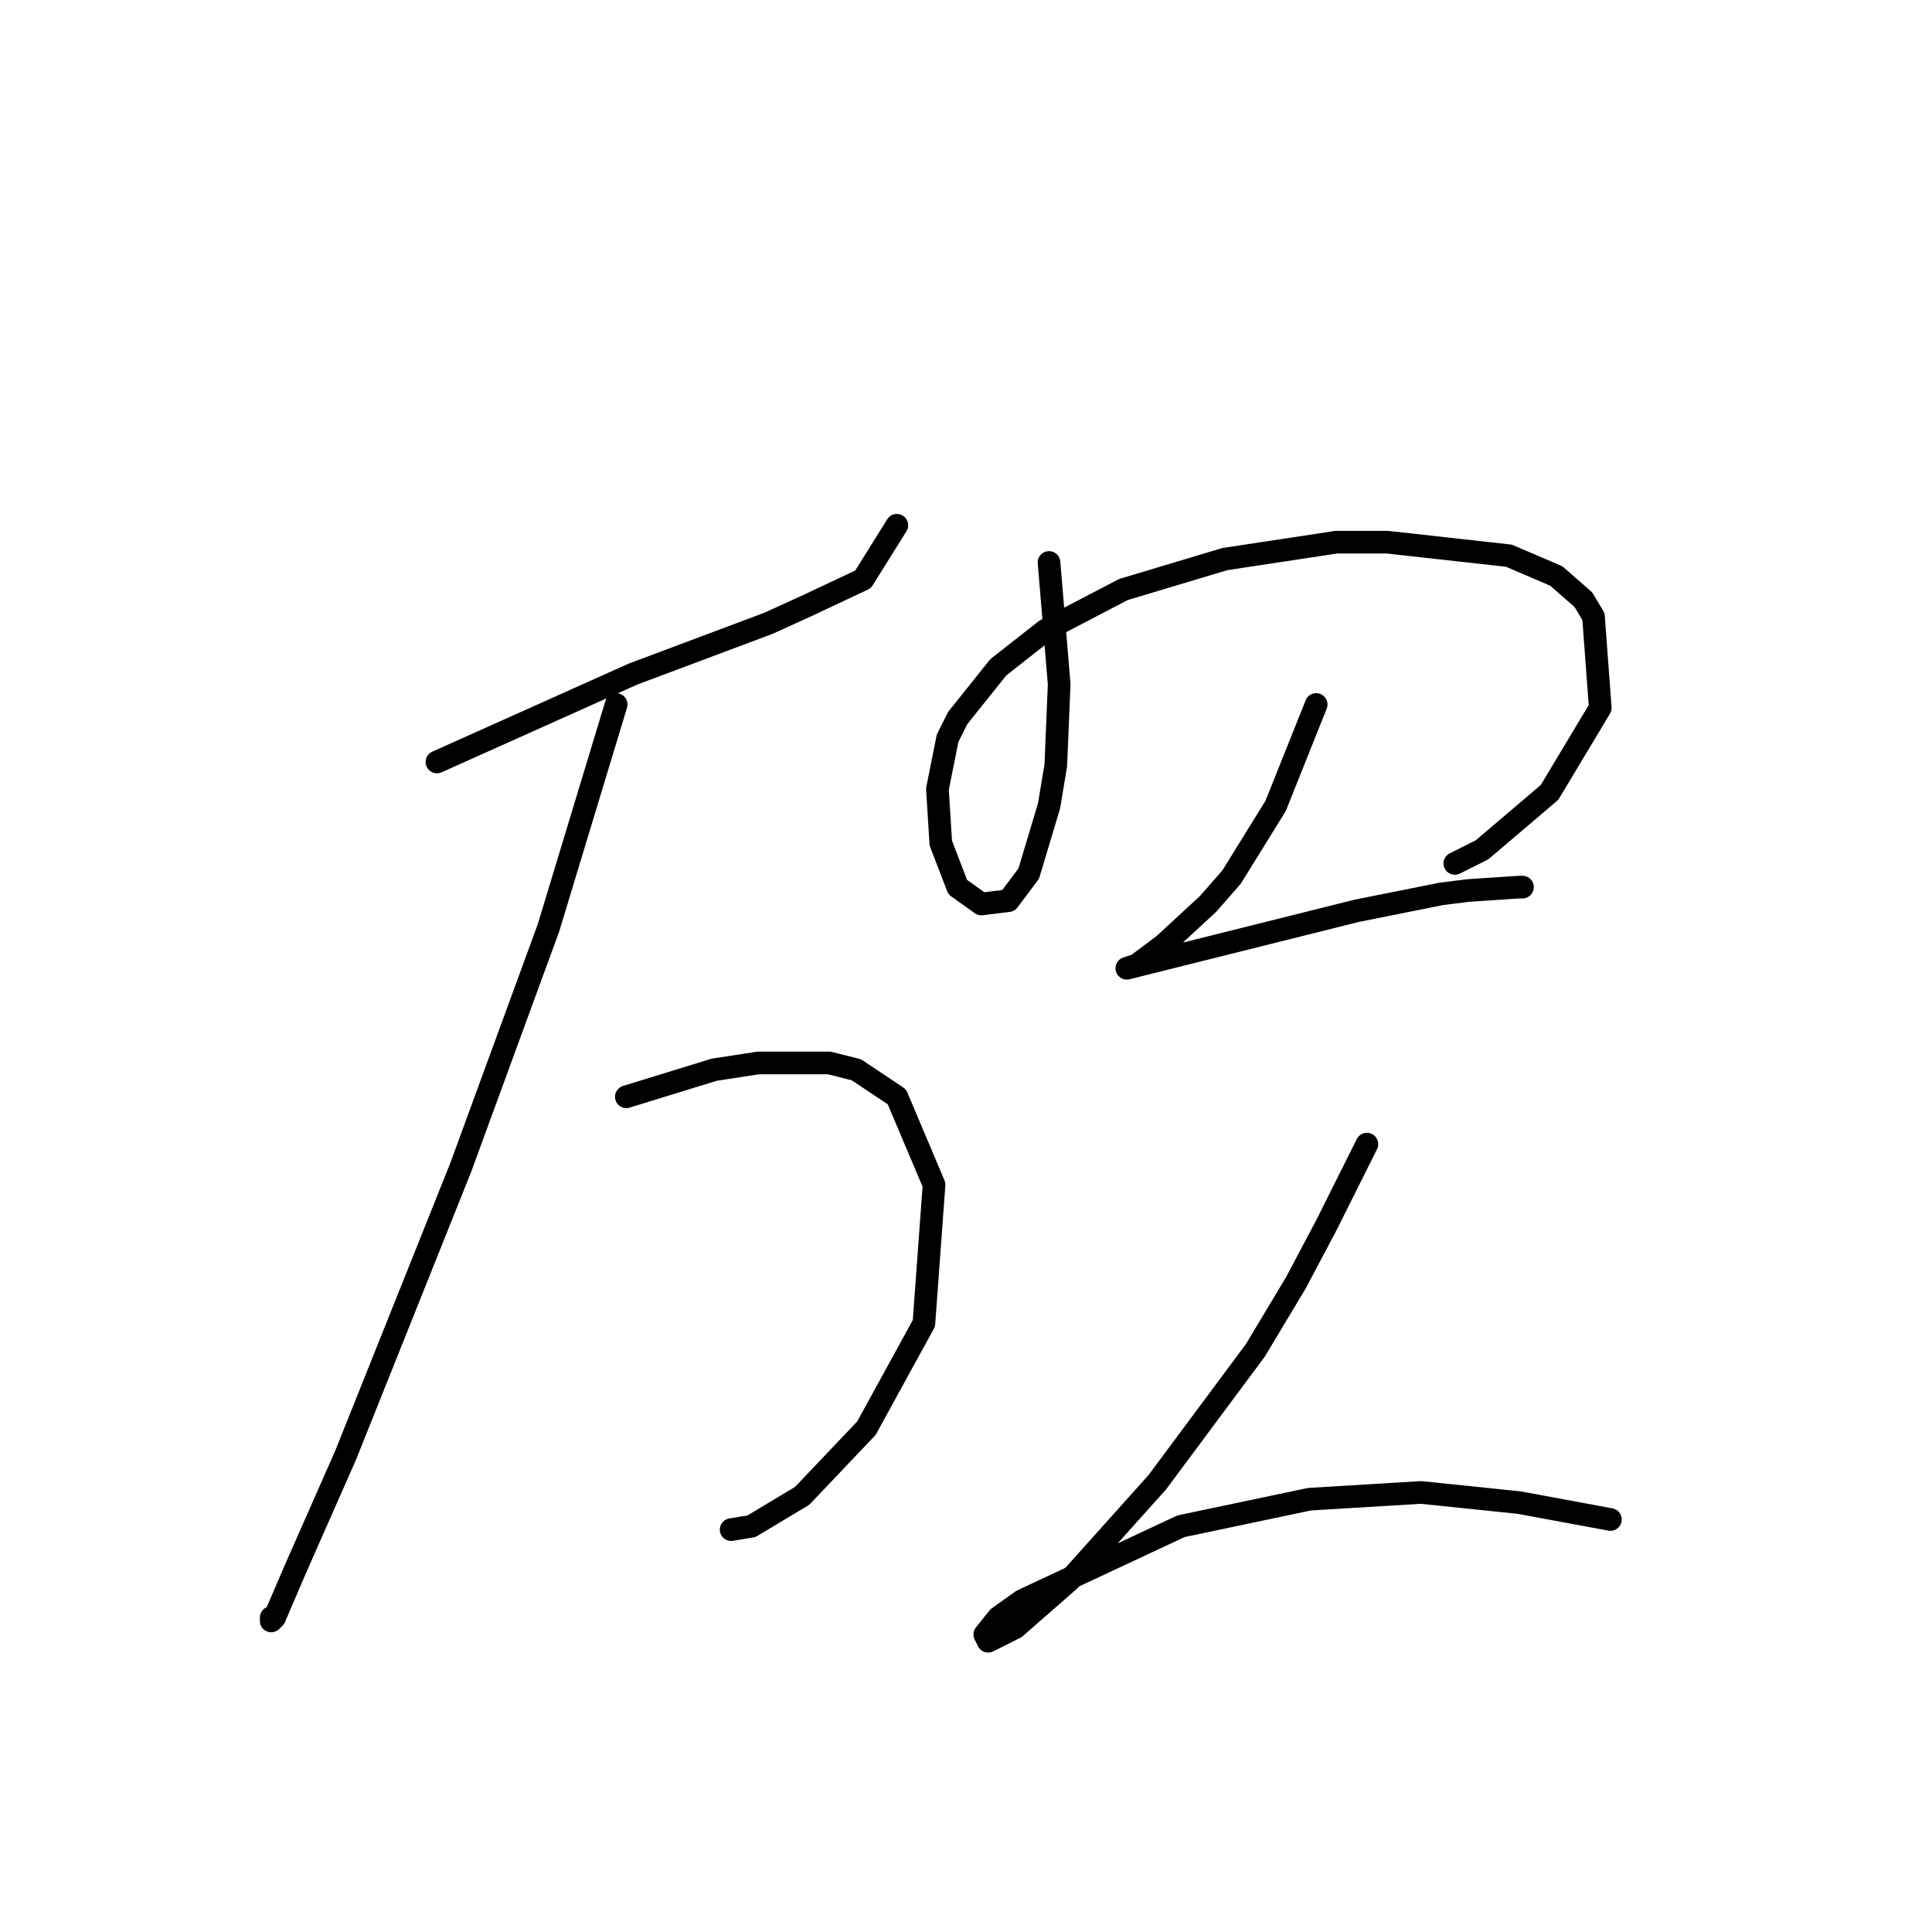 <?xml version="1.0" standalone="no"?>
    <svg width="256" height="256" xmlns="http://www.w3.org/2000/svg" version="1.1">
    <polyline stroke="black" stroke-width="3" stroke-linecap="round" fill="transparent" stroke-linejoin="round" points="57.895 100.967 70.89 95.142 83.885 89.316 101.809 82.595 106.738 80.354 114.356 76.769 118.837 69.6 118.837 69.6 " />
        <polyline stroke="black" stroke-width="3" stroke-linecap="round" fill="transparent" stroke-linejoin="round" points="81.645 93.349 77.164 108.137 72.683 122.924 61.032 154.739 45.796 192.828 39.075 208.063 36.386 214.336 35.938 214.785 35.938 214.336 35.938 214.336 " />
        <polyline stroke="black" stroke-width="3" stroke-linecap="round" fill="transparent" stroke-linejoin="round" points="82.989 145.329 88.814 143.536 94.639 141.744 100.465 140.848 109.875 140.848 113.46 141.744 118.837 145.329 123.766 156.98 122.422 175.352 114.804 189.243 106.29 198.205 99.569 202.238 96.88 202.686 96.88 202.686 " />
        <polyline stroke="black" stroke-width="3" stroke-linecap="round" fill="transparent" stroke-linejoin="round" points="139.001 74.529 139.45 79.906 139.898 85.283 140.346 90.661 139.898 101.415 139.001 106.792 136.313 115.754 133.624 119.339 130.039 119.787 126.903 117.547 124.662 111.721 124.214 104.552 125.558 97.83 126.903 95.142 132.28 88.42 138.553 83.491 148.86 78.114 162.303 74.081 177.09 71.84 183.812 71.84 199.943 73.633 206.217 76.321 209.801 79.458 211.146 81.699 212.042 93.797 205.32 105 196.358 112.618 192.774 114.41 192.774 114.41 " />
        <polyline stroke="black" stroke-width="3" stroke-linecap="round" fill="transparent" stroke-linejoin="round" points="174.401 93.349 172.609 97.83 170.817 102.311 169.024 106.792 163.199 116.202 160.062 119.787 154.237 125.164 150.652 127.853 149.308 128.301 156.477 126.509 167.232 123.82 179.779 120.683 190.981 118.443 194.566 117.995 201.287 117.547 201.736 117.547 201.736 117.547 " />
        <polyline stroke="black" stroke-width="3" stroke-linecap="round" fill="transparent" stroke-linejoin="round" points="181.123 151.602 178.434 156.98 175.746 162.357 171.713 169.974 166.336 178.936 153.341 196.412 141.69 209.407 134.52 215.681 130.936 217.473 130.488 216.577 132.28 214.336 135.417 212.096 156.477 202.238 173.505 198.653 188.293 197.757 201.287 199.101 213.386 201.341 213.386 201.341 " />
        </svg>
